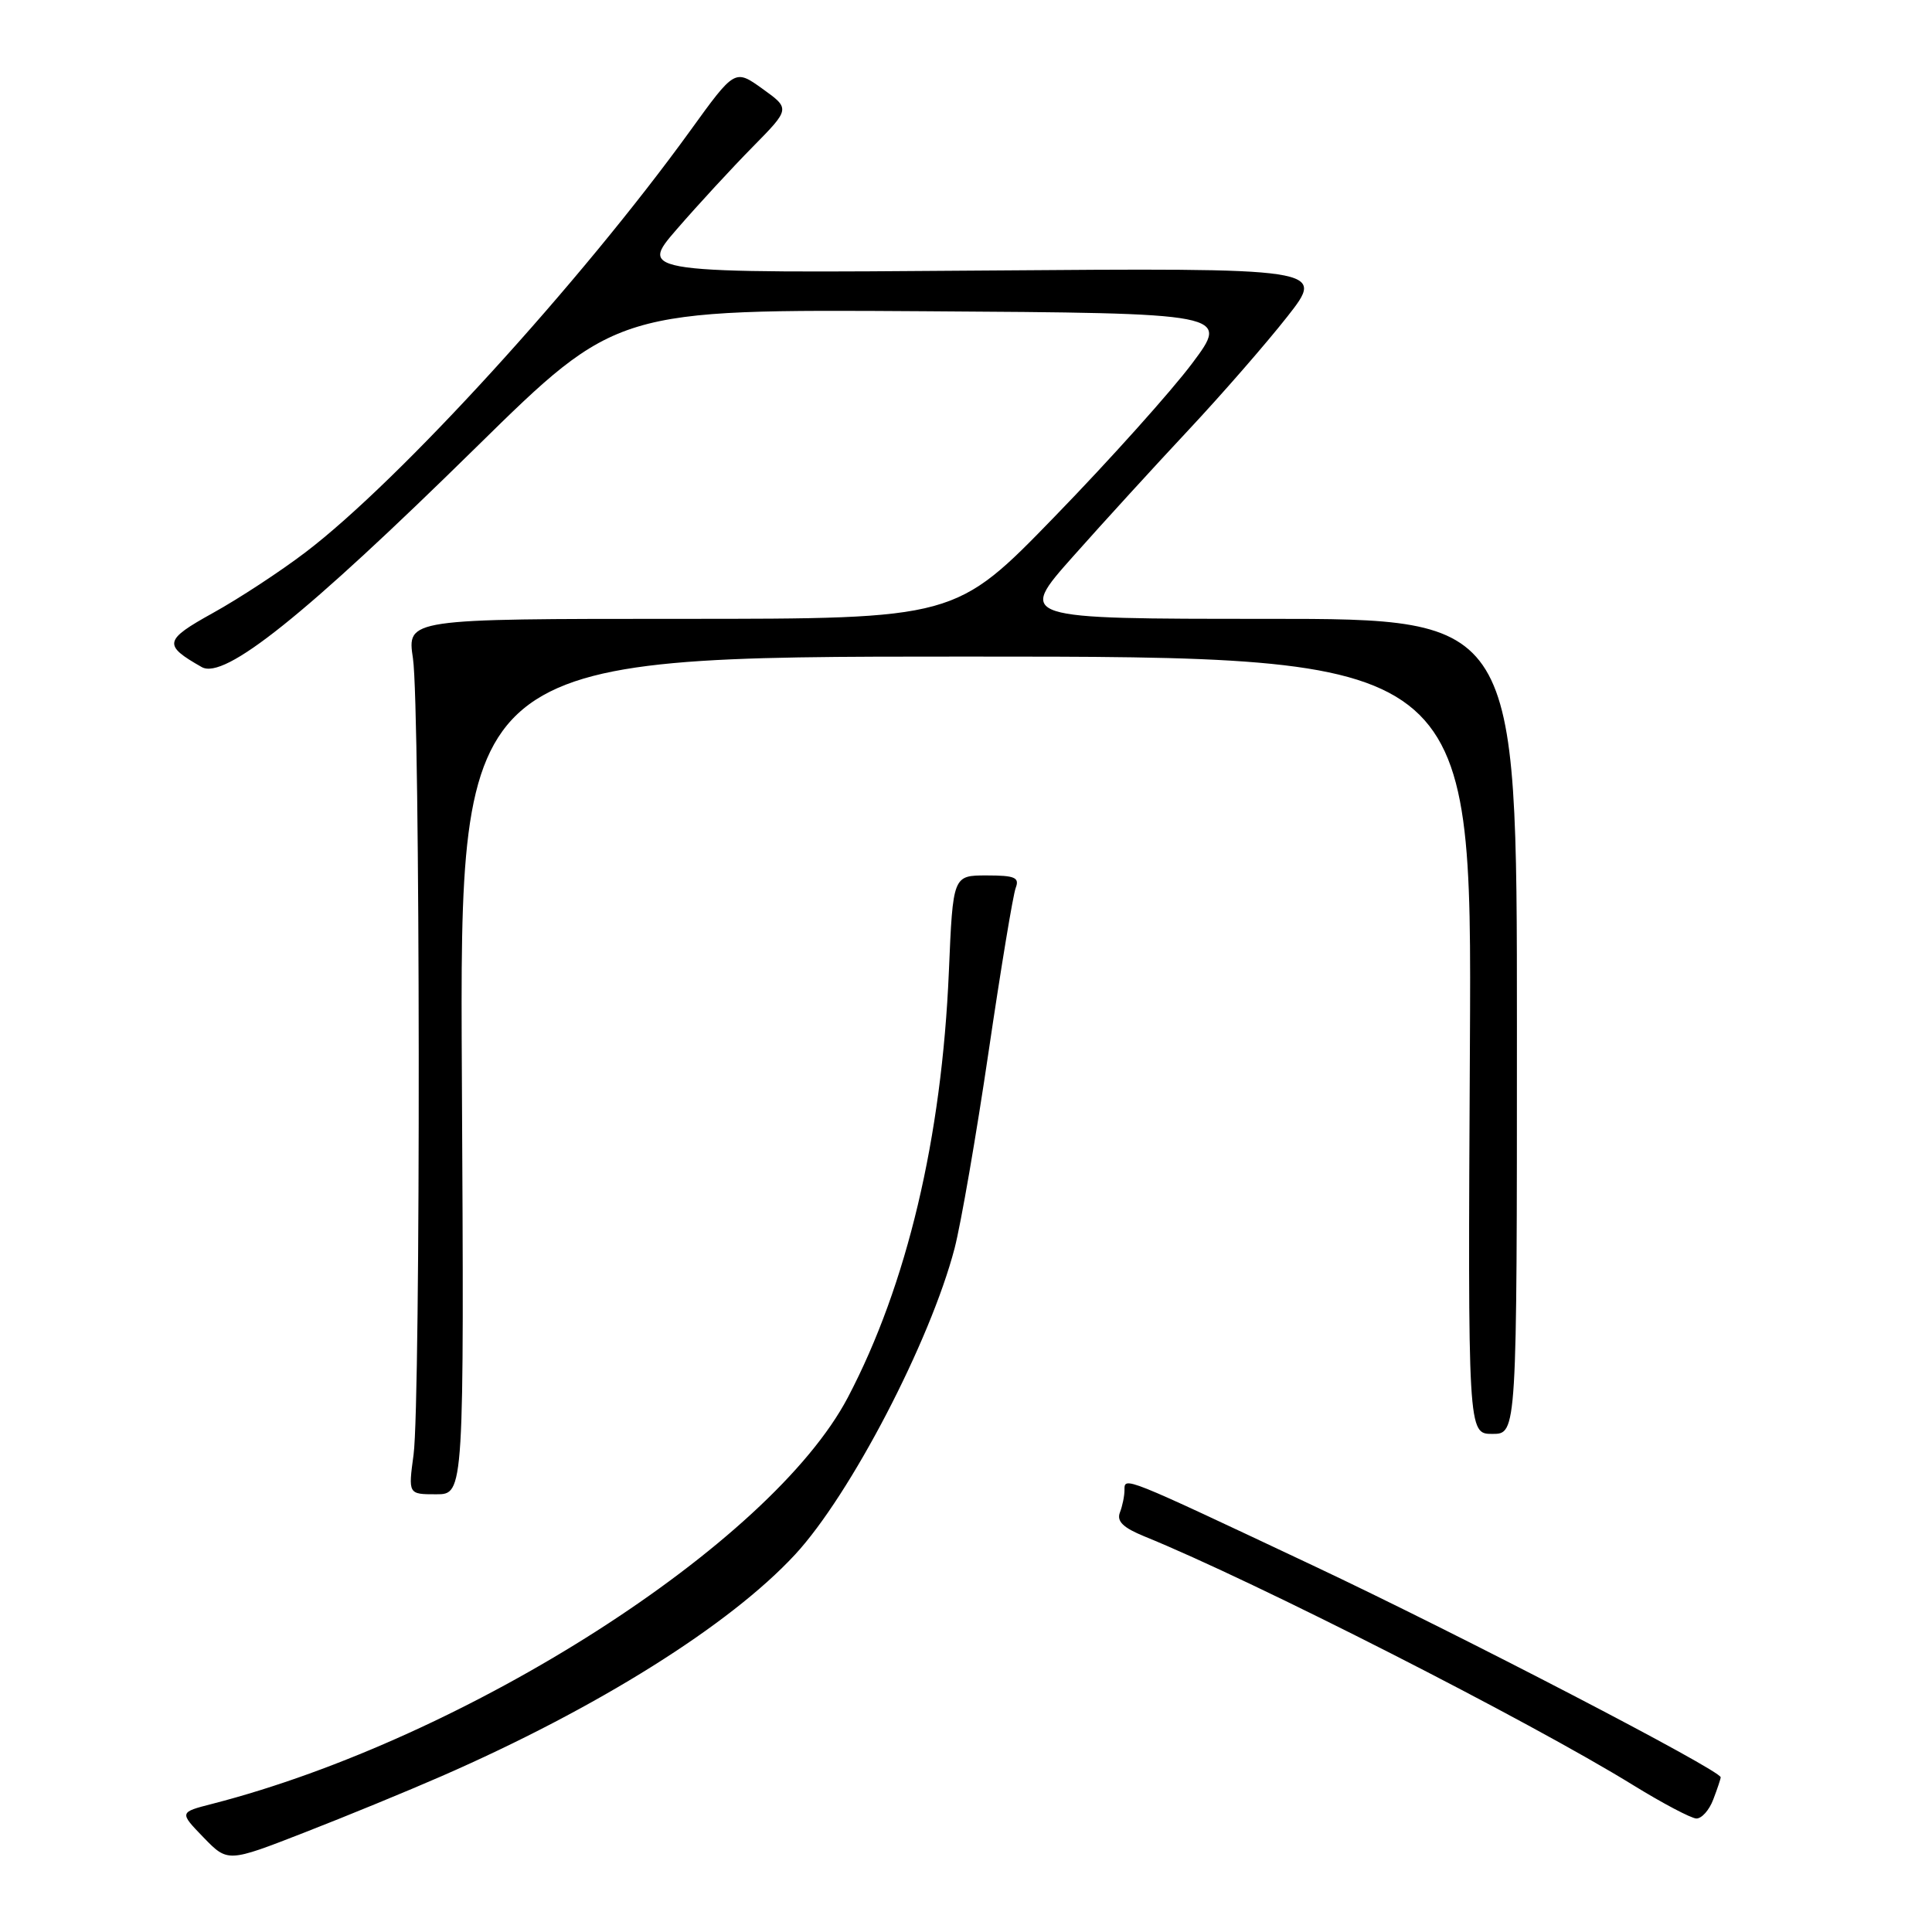 <?xml version="1.0" encoding="UTF-8" standalone="no"?>
<!DOCTYPE svg PUBLIC "-//W3C//DTD SVG 1.1//EN" "http://www.w3.org/Graphics/SVG/1.1/DTD/svg11.dtd" >
<svg xmlns="http://www.w3.org/2000/svg" xmlns:xlink="http://www.w3.org/1999/xlink" version="1.1" viewBox="0 0 256 256">
 <g >
 <path fill="currentColor"
d=" M 58.47 235.37 C 79.17 226.33 96.68 215.35 105.34 206.00 C 112.68 198.08 123.27 177.74 126.49 165.40 C 127.33 162.16 129.36 150.45 130.99 139.39 C 132.62 128.32 134.24 118.53 134.59 117.64 C 135.11 116.27 134.47 116.00 130.74 116.00 C 126.27 116.00 126.27 116.00 125.73 128.75 C 124.79 150.81 120.18 170.24 112.35 185.16 C 102.14 204.57 61.88 230.33 28.12 239.02 C 23.75 240.14 23.75 240.14 26.96 243.46 C 30.18 246.78 30.18 246.78 40.31 242.83 C 45.89 240.66 54.06 237.30 58.47 235.37 Z  M 227.02 238.43 C 227.56 237.02 228.00 235.70 228.00 235.50 C 228.00 234.57 193.35 216.57 174.00 207.45 C 148.67 195.51 149.00 195.64 149.00 197.45 C 149.00 198.21 148.73 199.55 148.39 200.42 C 147.95 201.58 148.82 202.43 151.64 203.58 C 166.25 209.52 202.60 228.02 216.45 236.57 C 220.33 238.96 224.07 240.93 224.77 240.96 C 225.48 240.98 226.49 239.85 227.02 238.43 Z  M 61.20 142.50 C 60.91 87.00 60.91 87.00 127.97 87.00 C 195.04 87.00 195.04 87.00 194.77 138.50 C 194.50 190.00 194.50 190.00 197.75 190.00 C 201.00 190.00 201.00 190.00 201.00 136.00 C 201.00 82.00 201.00 82.00 167.92 82.00 C 134.84 82.00 134.84 82.00 142.17 73.75 C 146.20 69.21 153.10 61.66 157.50 56.96 C 161.90 52.26 167.78 45.51 170.57 41.96 C 175.64 35.50 175.64 35.50 130.13 35.85 C 84.63 36.20 84.63 36.20 89.70 30.35 C 92.49 27.13 97.01 22.23 99.74 19.46 C 104.71 14.41 104.71 14.41 101.04 11.77 C 97.37 9.14 97.37 9.14 91.46 17.32 C 76.93 37.41 52.96 63.69 40.48 73.18 C 37.16 75.71 31.65 79.32 28.22 81.22 C 21.71 84.83 21.58 85.47 26.73 88.39 C 29.74 90.11 40.42 81.55 63.10 59.26 C 81.71 40.98 81.71 40.98 122.33 41.24 C 162.95 41.50 162.95 41.50 157.95 48.17 C 155.20 51.84 147.03 60.96 139.78 68.42 C 126.61 82.00 126.61 82.00 90.27 82.00 C 53.93 82.00 53.93 82.00 54.72 87.25 C 55.69 93.77 55.76 185.55 54.80 192.75 C 54.09 198.00 54.09 198.00 57.80 198.00 C 61.50 198.00 61.50 198.00 61.20 142.50 Z "/>
</g>
</svg>